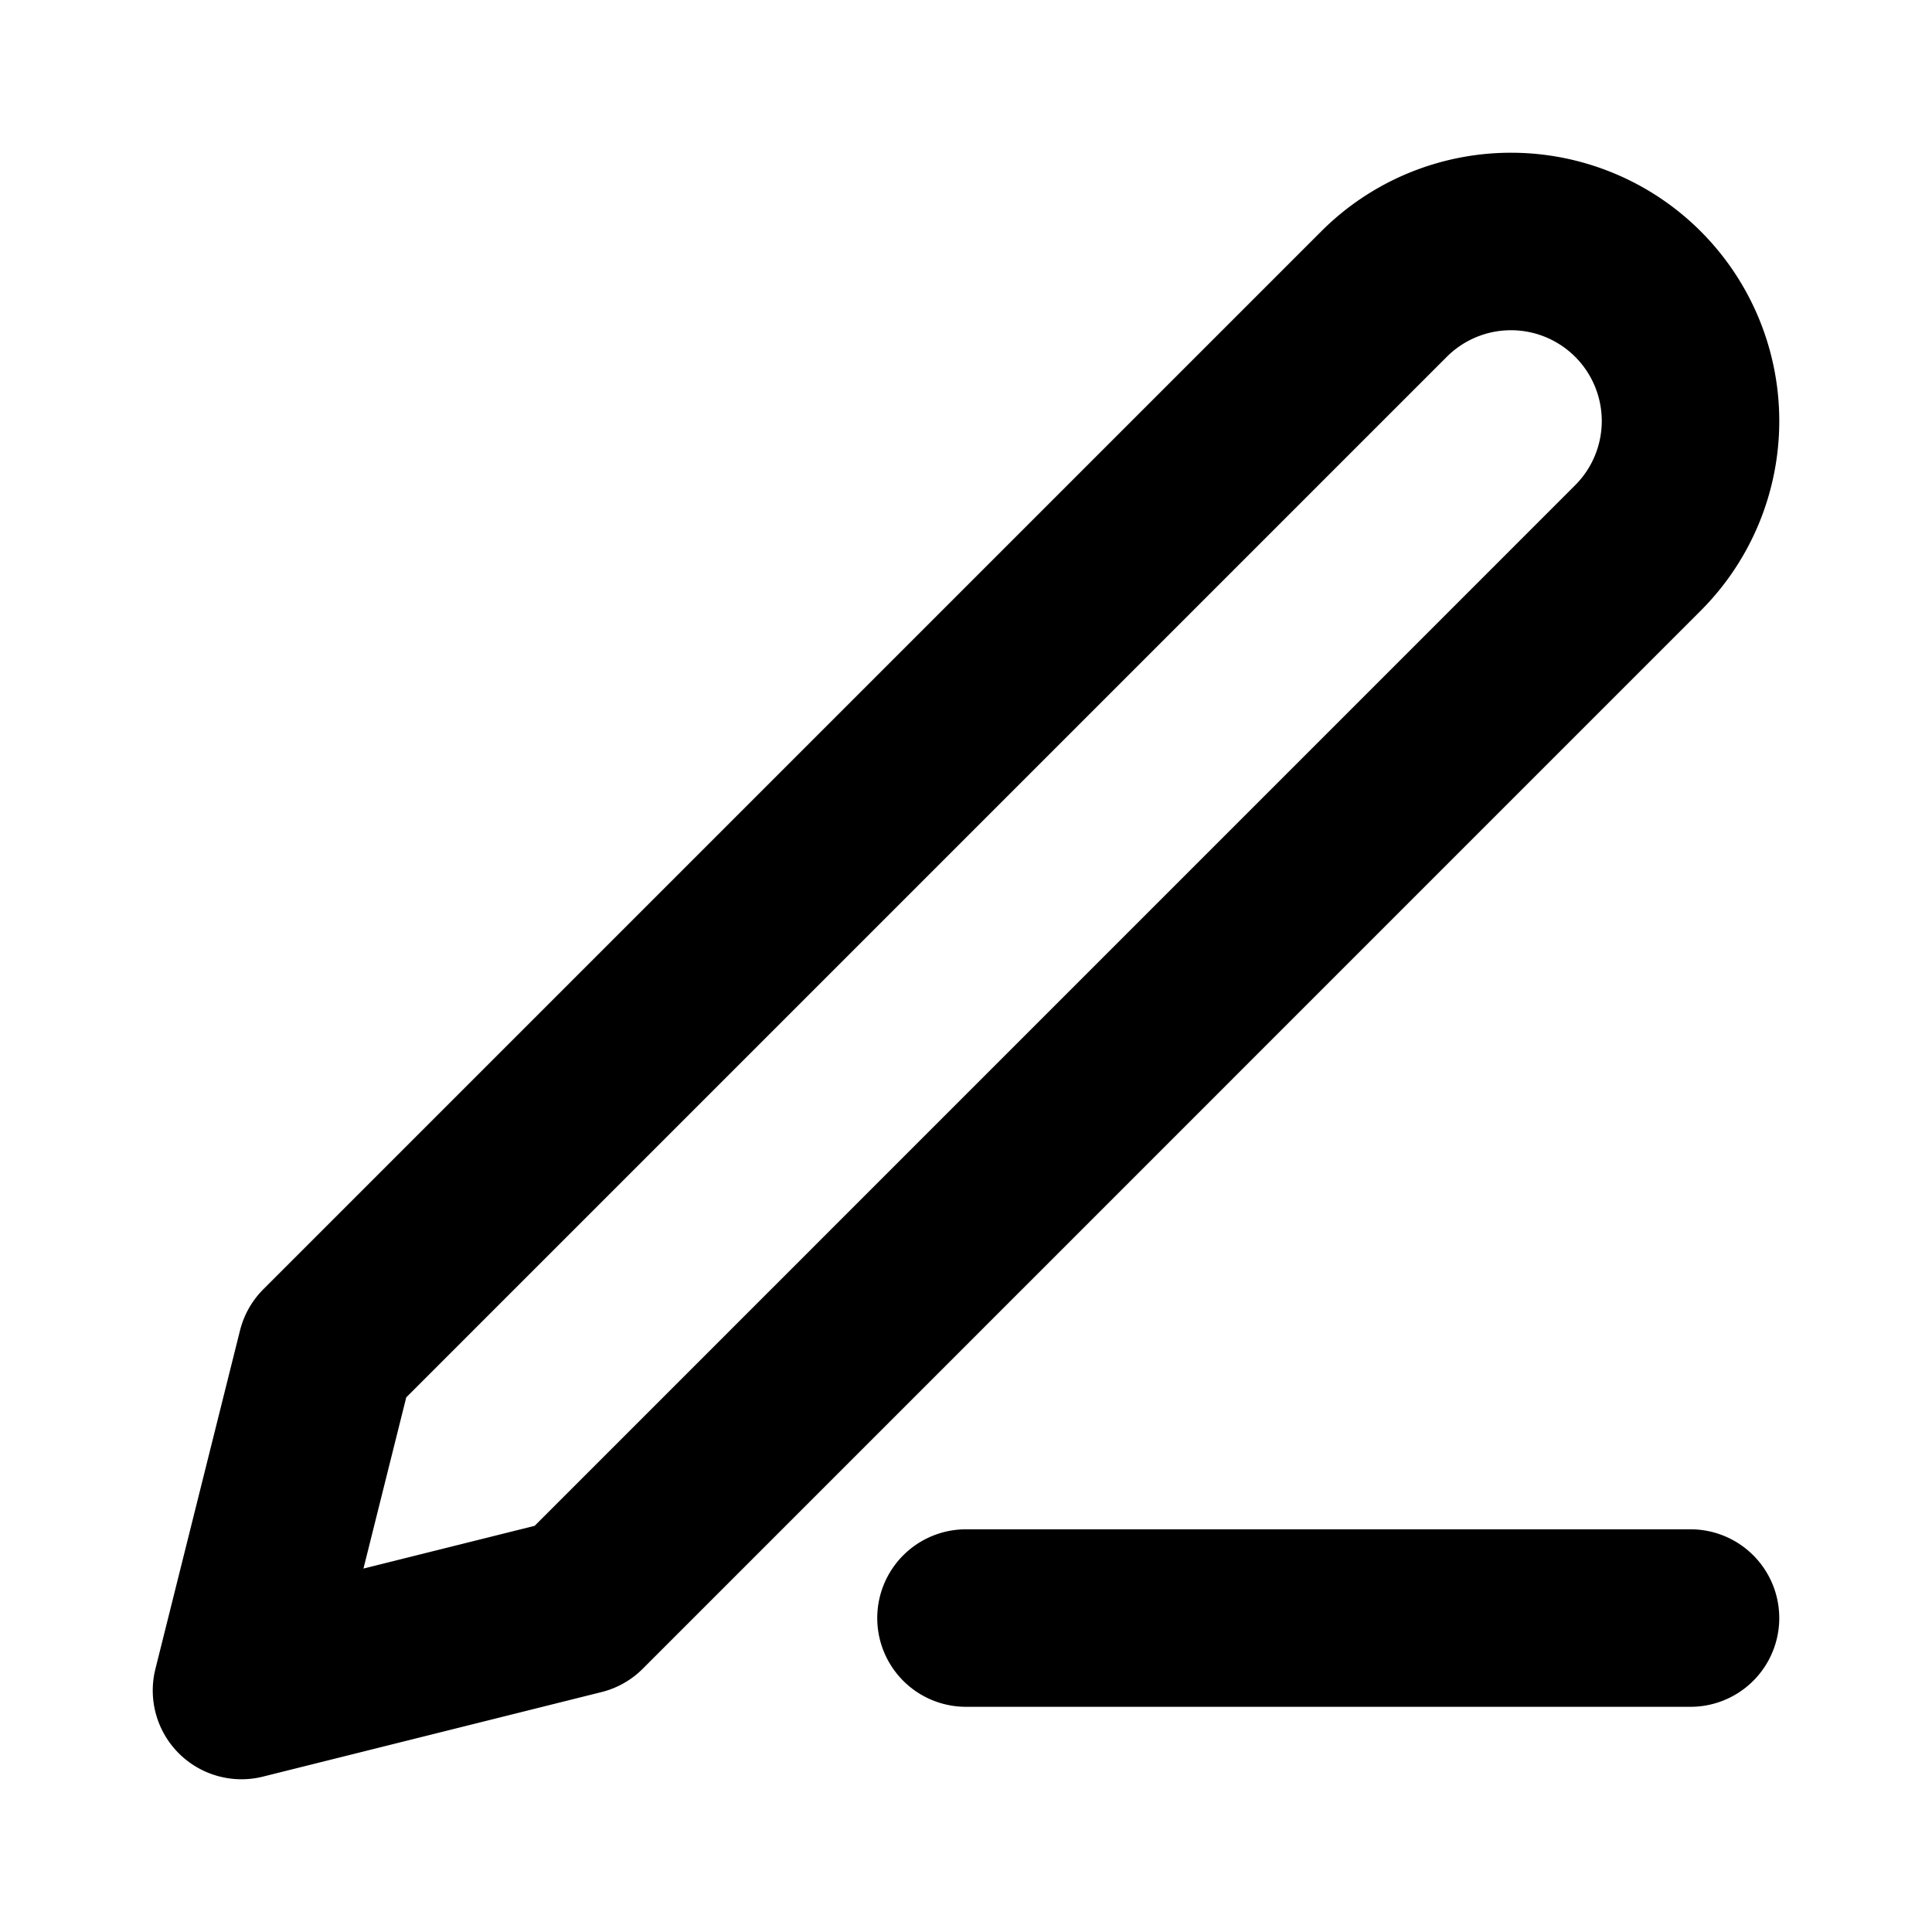 <svg fill="none" viewBox="0 0 24 24"><title>Edit alt</title><path d="M12 20.1h9M17.193 3.653a2.23 2.23 0 013.154 3.154L7.205 19.95 3 21l1.051-4.205L17.193 3.653z" stroke="currentColor" stroke-width="2.205" stroke-linecap="round" stroke-linejoin="round"/></svg>